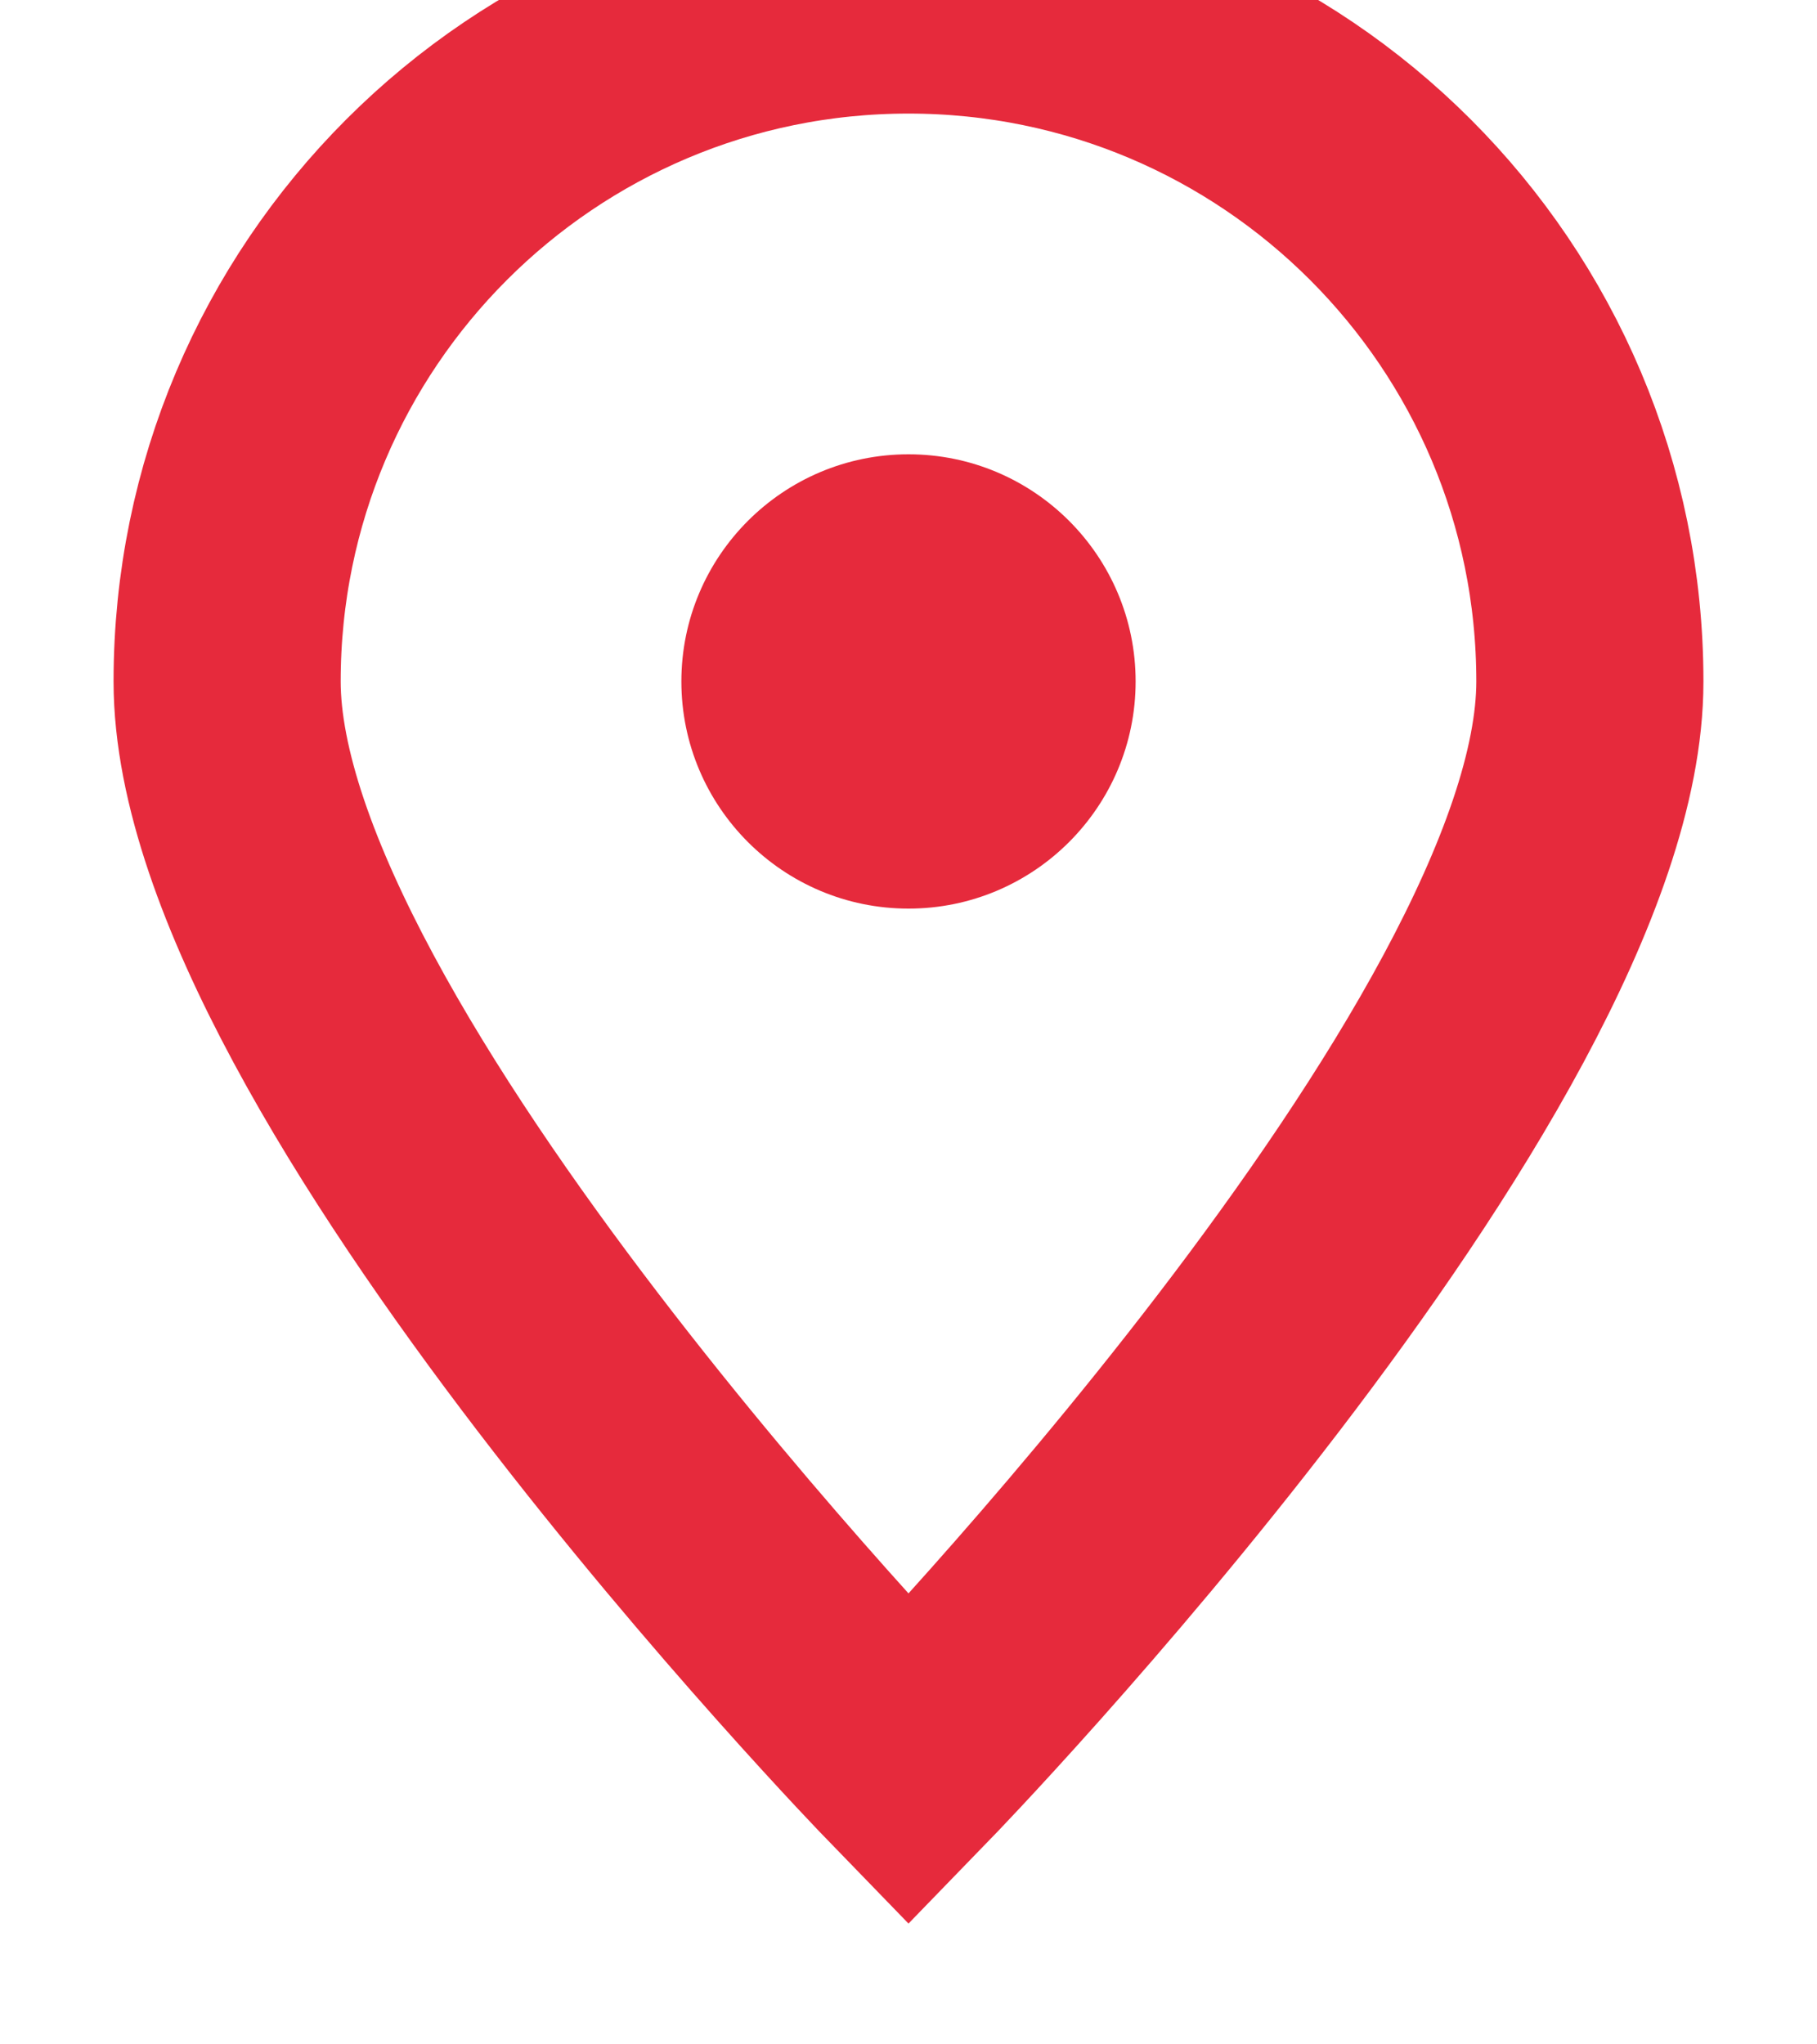 <svg width="8" height="9" viewBox="0 0 8 9" fill="none" xmlns="http://www.w3.org/2000/svg">
<path d="M4 7.75C4 7.75 7 4.657 7 3C7 1.343 5.657 0 4 0C2.343 0 1 1.343 1 3C1 4.657 4 7.75 4 7.75Z" stroke="#E62A3C"/>
<path d="M4 4C4.552 4 5 3.552 5 3C5 2.448 4.552 2 4 2C3.448 2 3 2.448 3 3C3 3.552 3.448 4 4 4Z" fill="#E62A3C"/>
</svg>
